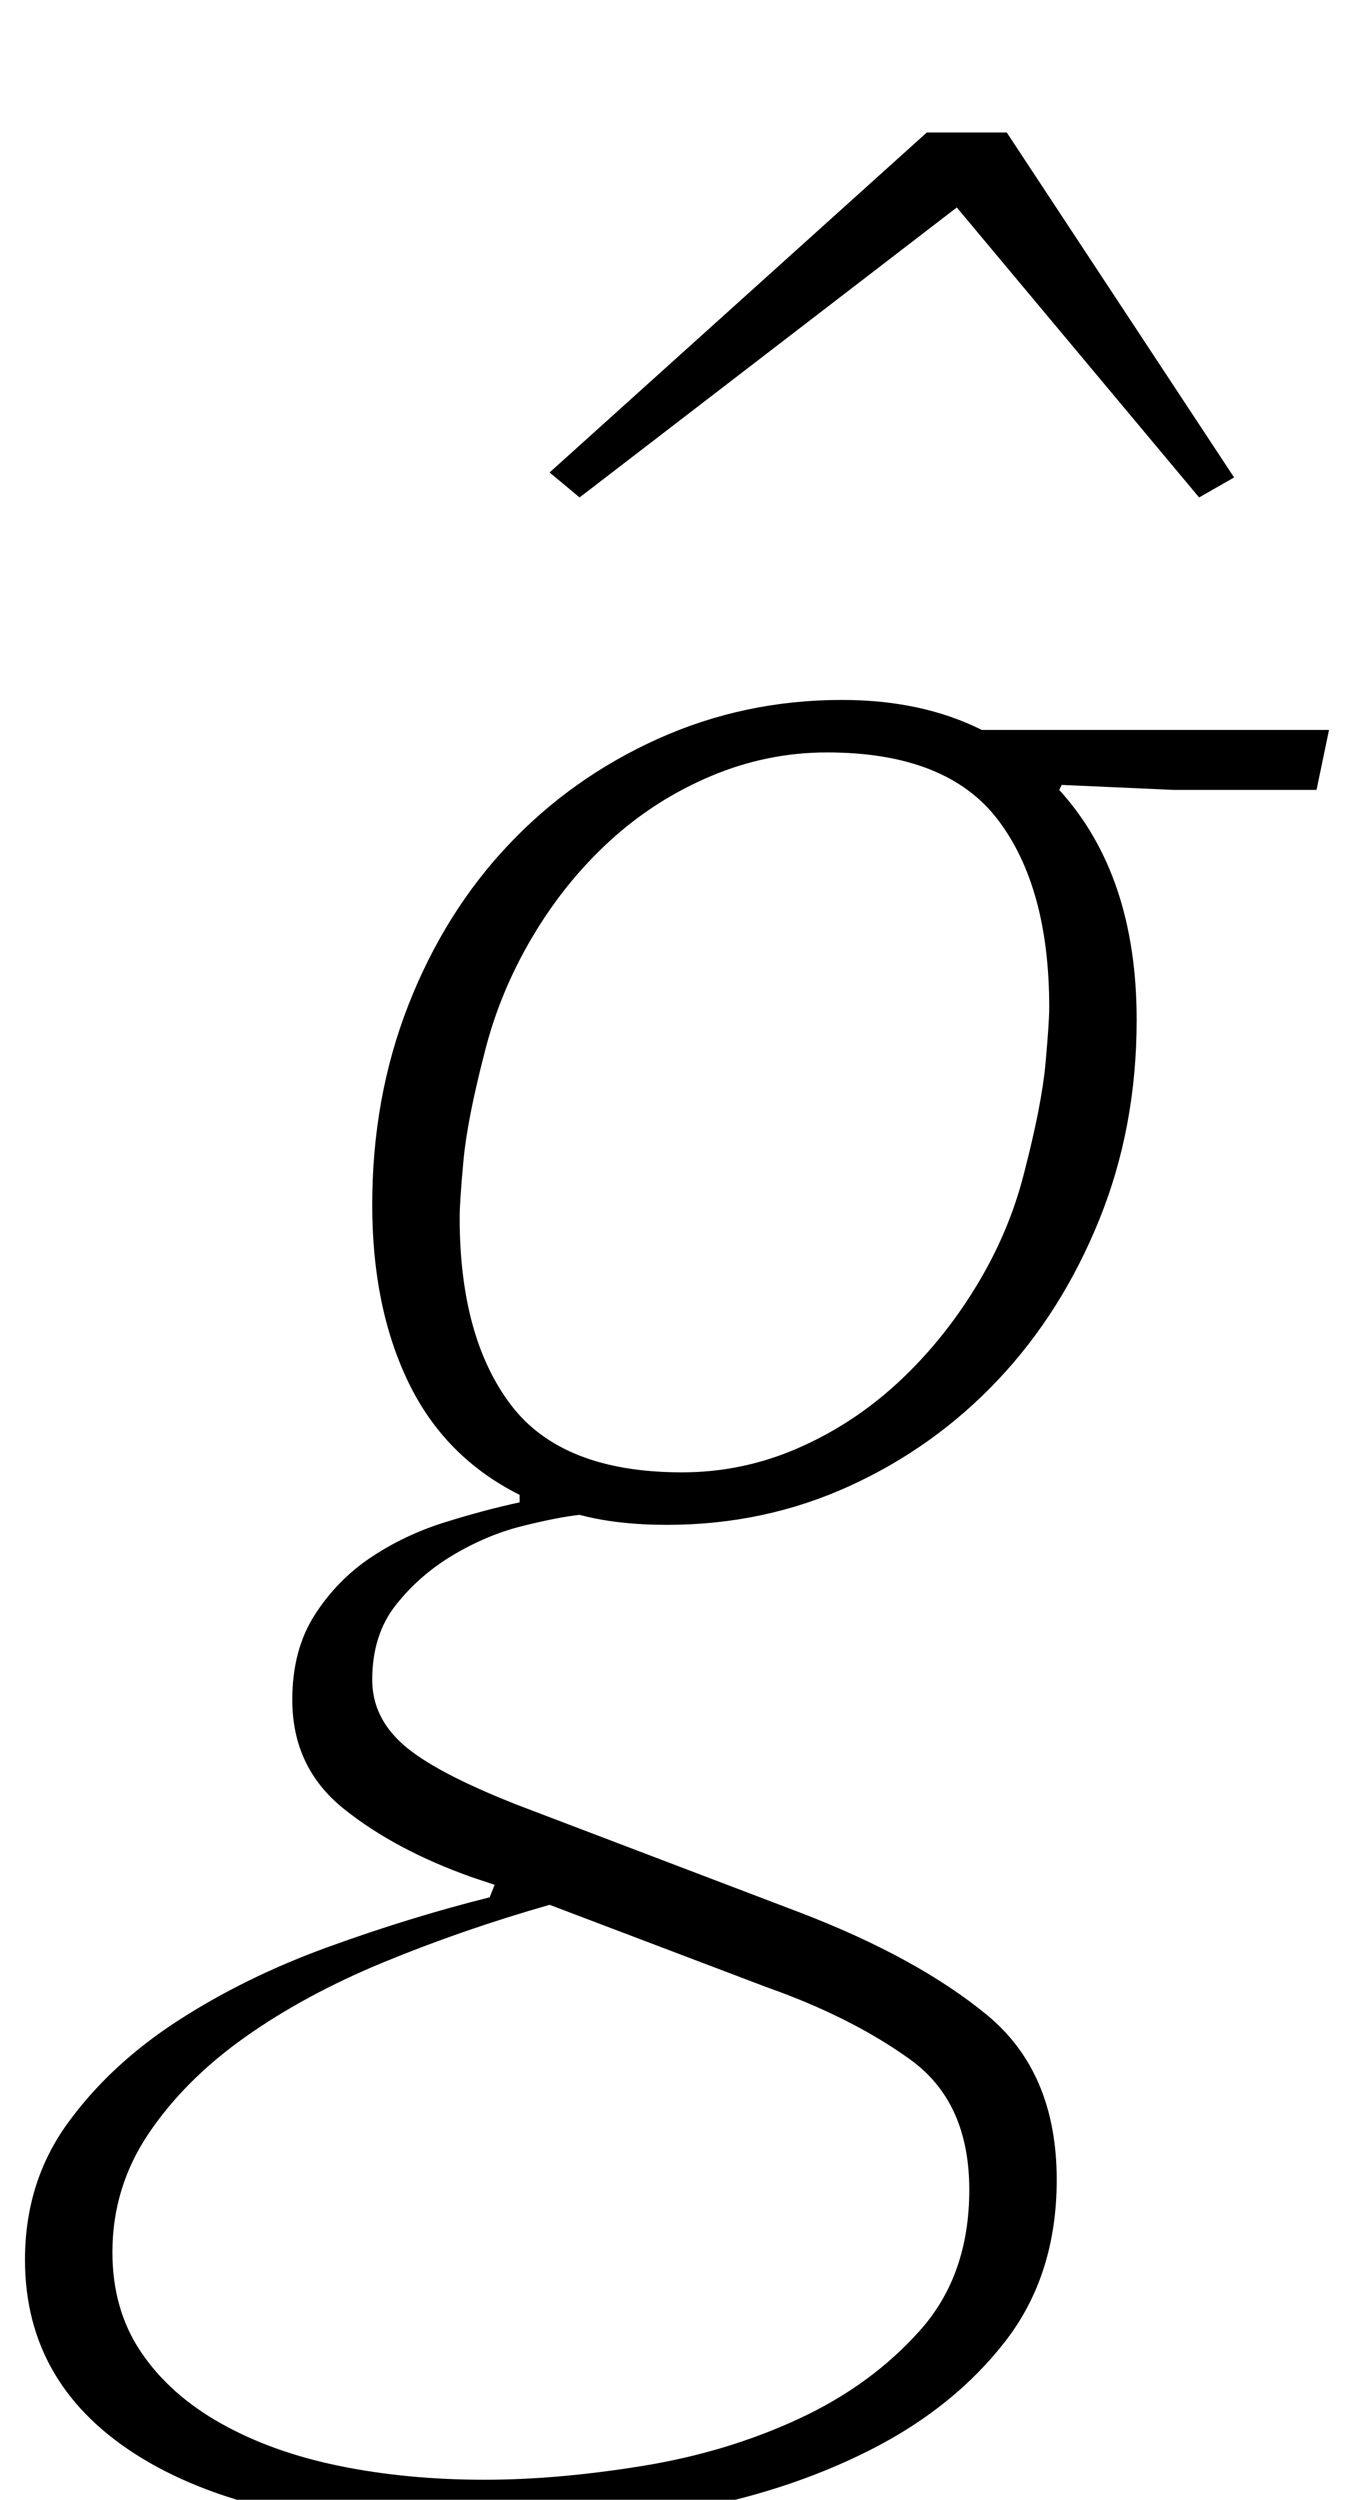 <?xml version="1.0" standalone="no"?>
<!DOCTYPE svg PUBLIC "-//W3C//DTD SVG 1.1//EN" "http://www.w3.org/Graphics/SVG/1.1/DTD/svg11.dtd" >
<svg xmlns="http://www.w3.org/2000/svg" xmlns:xlink="http://www.w3.org/1999/xlink" version="1.1" viewBox="-54 0 542 1000">
  <g transform="matrix(1 0 0 -1 0 800)">
   <path fill="currentColor"
d="M136 -212q-86 0 -133 28.5t-47 79.5q0 31 17 54.5t44 41t60 29.5t65 20l2 5l-9 3q-31 11 -51.5 27.5t-20.5 43.5q0 20 9 34t22.5 23t29.5 14t30 8v3q-30 15 -44.5 45t-14.5 71q0 43 14.5 80t40 64t60 42.5t73.5 15.5q32 0 56 -12h139l-5 -24h-57l-45 2l-1 -2
q31 -34 31 -92q0 -43 -15 -80t-40.5 -64t-59.5 -42.5t-73 -15.5q-20 0 -35 4q-9 -1 -23 -4.5t-27.5 -11.5t-23 -20t-9.5 -30q0 -15 12.5 -26t45.5 -24l113 -43q47 -18 75 -41t28 -66q0 -38 -20.5 -64.5t-54 -43.5t-75 -24.5t-83.5 -7.5zM219 211q24 0 46 9.5t40 26
t31.5 38.5t19.5 46q7 27 8.5 43.5t1.5 22.5q0 48 -20.5 75t-68.5 27q-24 0 -46.5 -9.5t-40.5 -26t-31 -38.5t-19 -46q-7 -27 -8.5 -43.5t-1.5 -22.5q0 -48 20.5 -75t68.5 -27zM140 -192q29 0 63 5.5t63 19t48.5 35.5t19.5 56q0 35 -23.5 52t-57.5 29l-87 33
q-35 -10 -66.5 -23t-55.5 -30t-38.5 -38.5t-14.5 -47.5q0 -23 11.5 -40t32 -28.5t47.5 -17t58 -5.5zM166 611l151 136h32l91 -138l-14 -8l-97 116l-151 -116z" />
  </g>

</svg>
